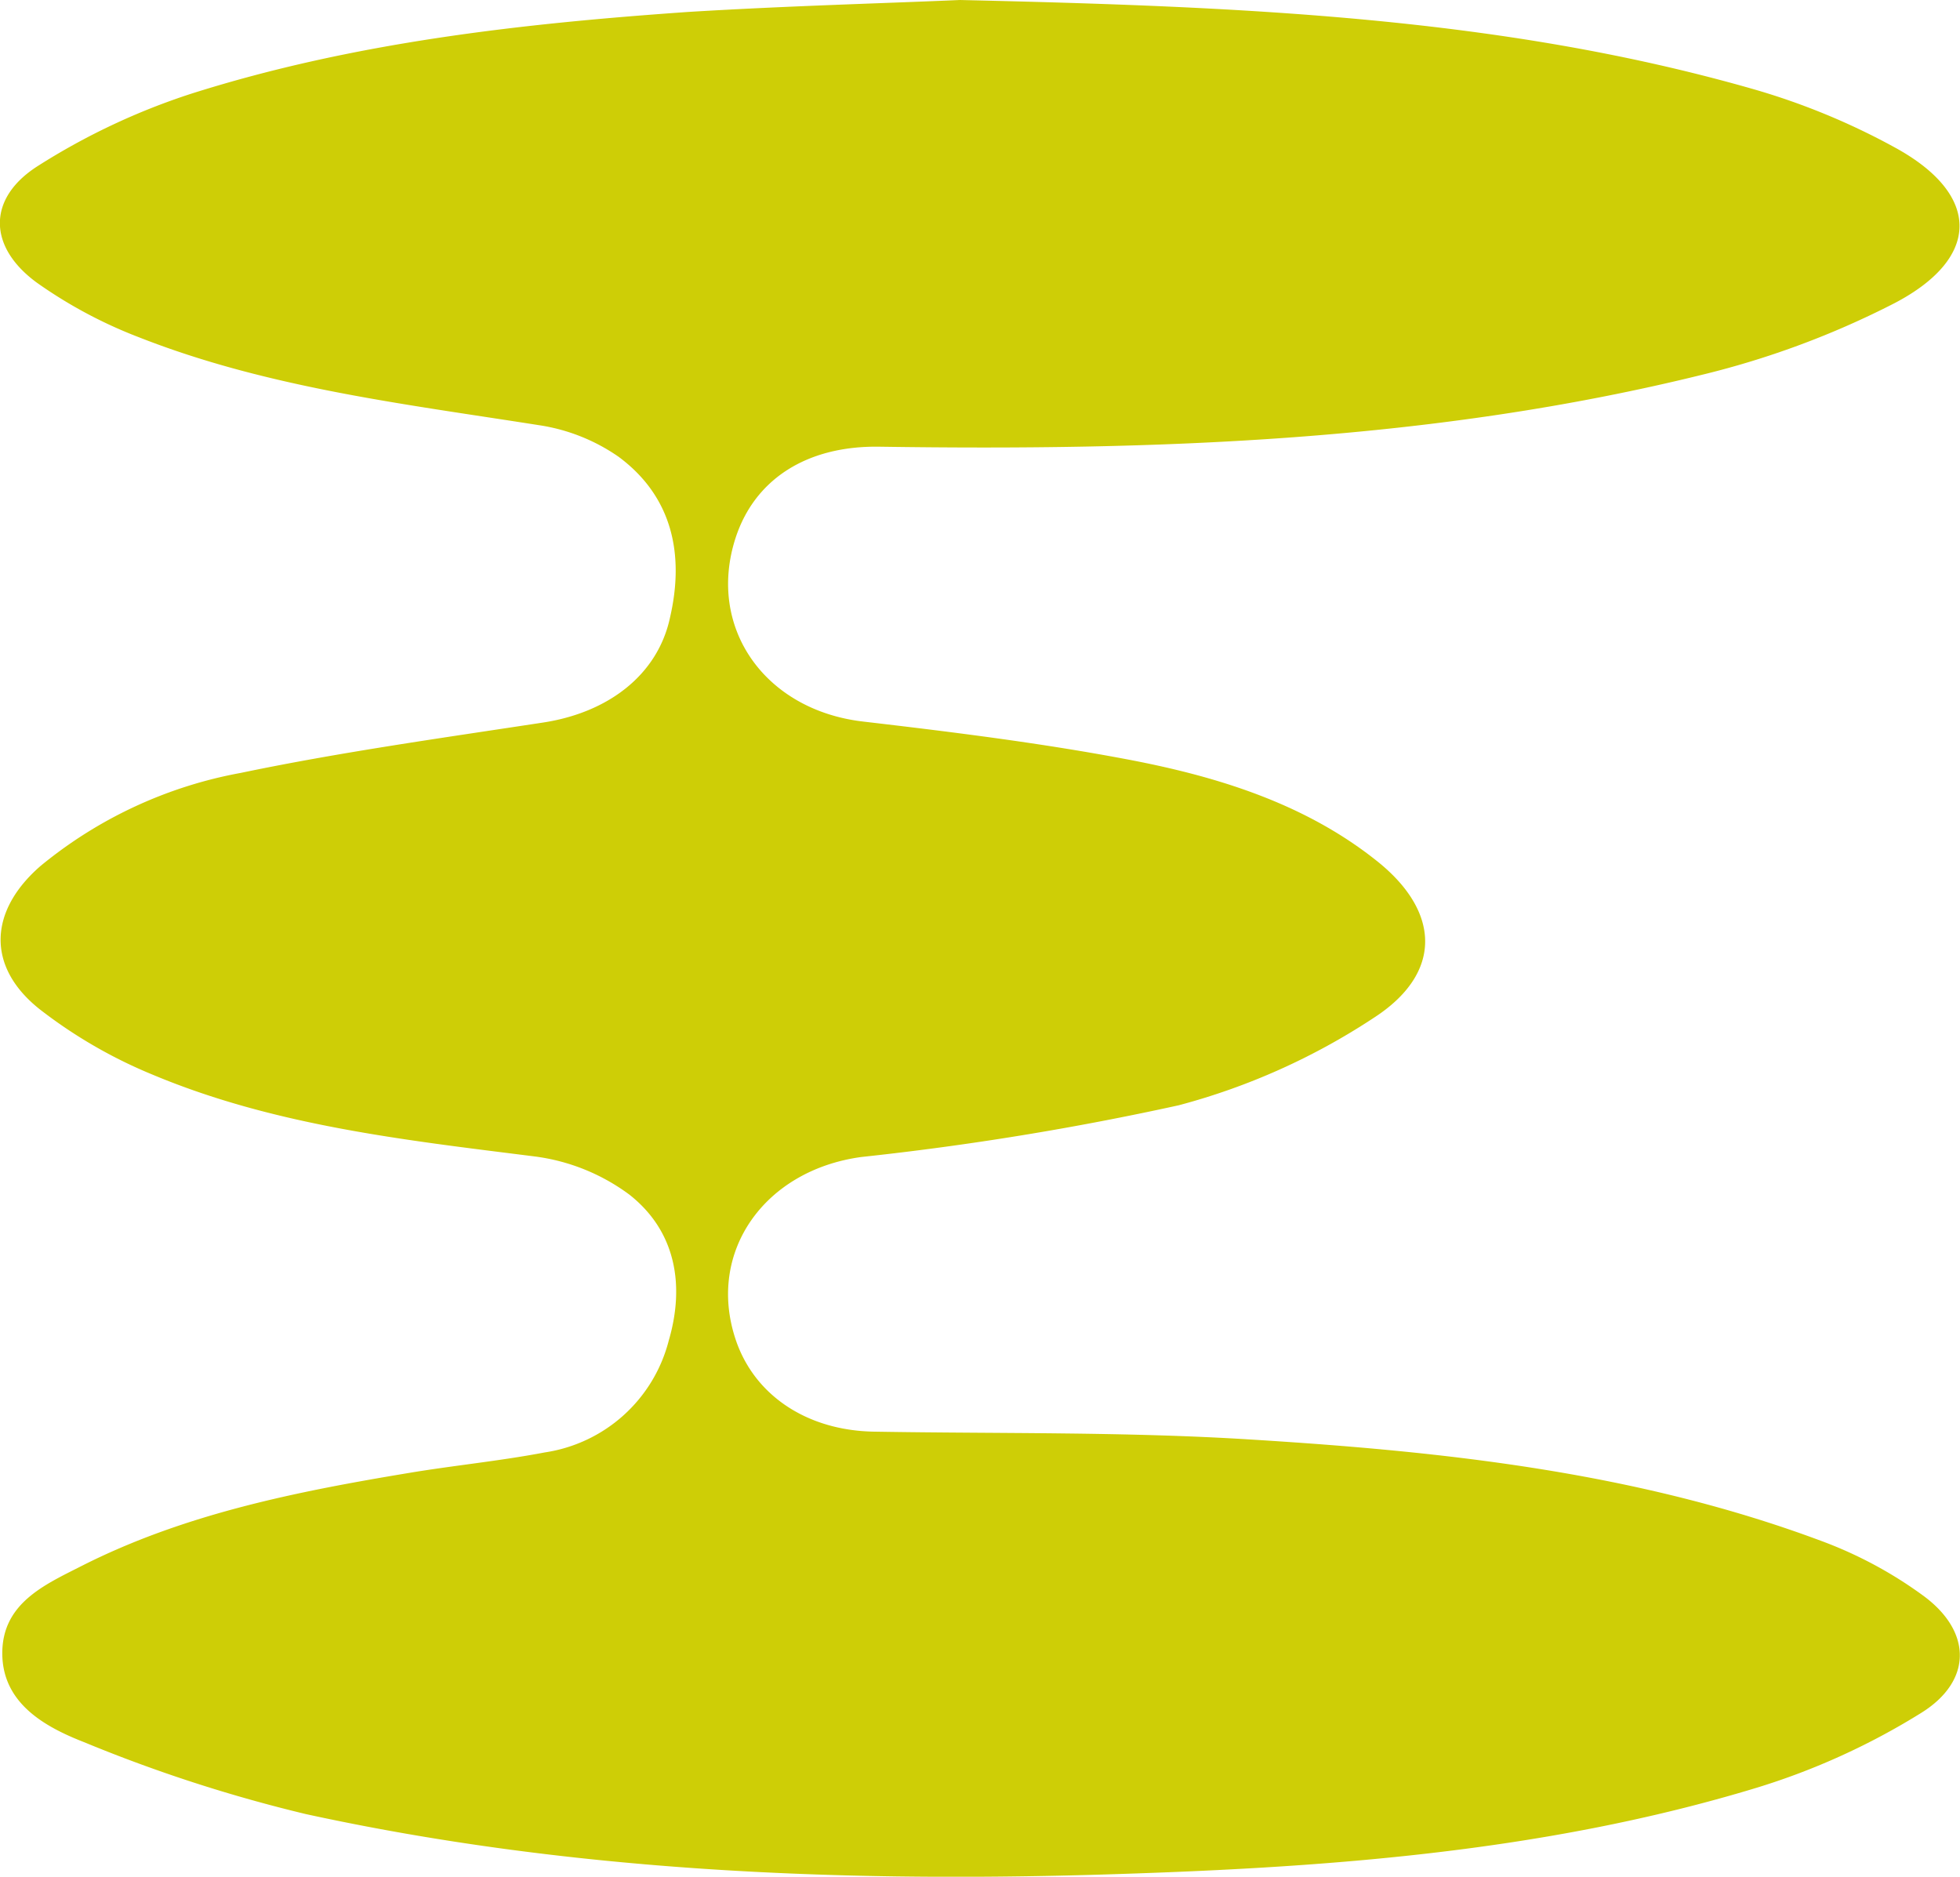 <svg xmlns="http://www.w3.org/2000/svg" viewBox="0 0 119.88 114.78"><defs><style>.cls-1{fill:#cece06;}</style></defs><g id="Capa_2" data-name="Capa 2"><g id="Capa_1-2" data-name="Capa 1"><path class="cls-1" d="M58.71,0C76.05.4,91.85,1.05,107.2,5.44A42.3,42.3,0,0,1,115.86,9c5.29,2.87,5.35,6.76,0,9.55a53.22,53.22,0,0,1-11.67,4.35C87.62,27,70.72,27.57,53.76,27.32c-4.43-.06-7.59,2-8.76,5.55-1.8,5.5,1.77,10.56,7.79,11.26,5.39.63,10.8,1.3,16.14,2.31s10.75,2.63,15.2,6.15c4,3.13,4.14,6.93-.12,9.67A40.53,40.53,0,0,1,72.09,67.6,179.66,179.66,0,0,1,52.7,70.76c-5.9.79-9.48,5.76-7.72,11.12,1.13,3.45,4.38,5.62,8.5,5.68,7.67.13,15.37,0,23,.48,11.85.73,23.64,2,34.88,6.19a25.59,25.59,0,0,1,6.27,3.36c3,2.2,3,5.21-.09,7.15a42.65,42.65,0,0,1-10.1,4.6c-13.17,4-26.8,4.92-40.46,5.32-16.21.46-32.37-.25-48.27-3.71a91,91,0,0,1-13.57-4.4c-2.38-.93-5-2.37-5-5.44S2.76,96.91,5,95.77c6.26-3.17,13.07-4.53,19.92-5.67,2.79-.47,5.62-.74,8.4-1.27A9.23,9.23,0,0,0,40.9,82c1-3.41.43-6.71-2.41-8.94a12.36,12.36,0,0,0-5.85-2.34c-7.94-1-15.88-1.88-23.32-5a29.58,29.58,0,0,1-6.9-4c-3.26-2.59-3.11-6,.05-8.75a26.86,26.86,0,0,1,12.26-5.7C20.82,46,27,45.14,33.22,44.19c3.94-.6,7-2.88,7.76-6.42.89-3.85.15-7.39-3.14-9.83A11.51,11.51,0,0,0,32.94,26c-8.25-1.3-16.56-2.28-24.41-5.36A28.37,28.37,0,0,1,2.27,17.3c-3-2.18-3.07-5.14,0-7.12a41.09,41.09,0,0,1,9.43-4.45c9.87-3.13,20.11-4.28,30.39-5C48.15.36,54.19.2,58.71,0Z"/></g></g></svg>